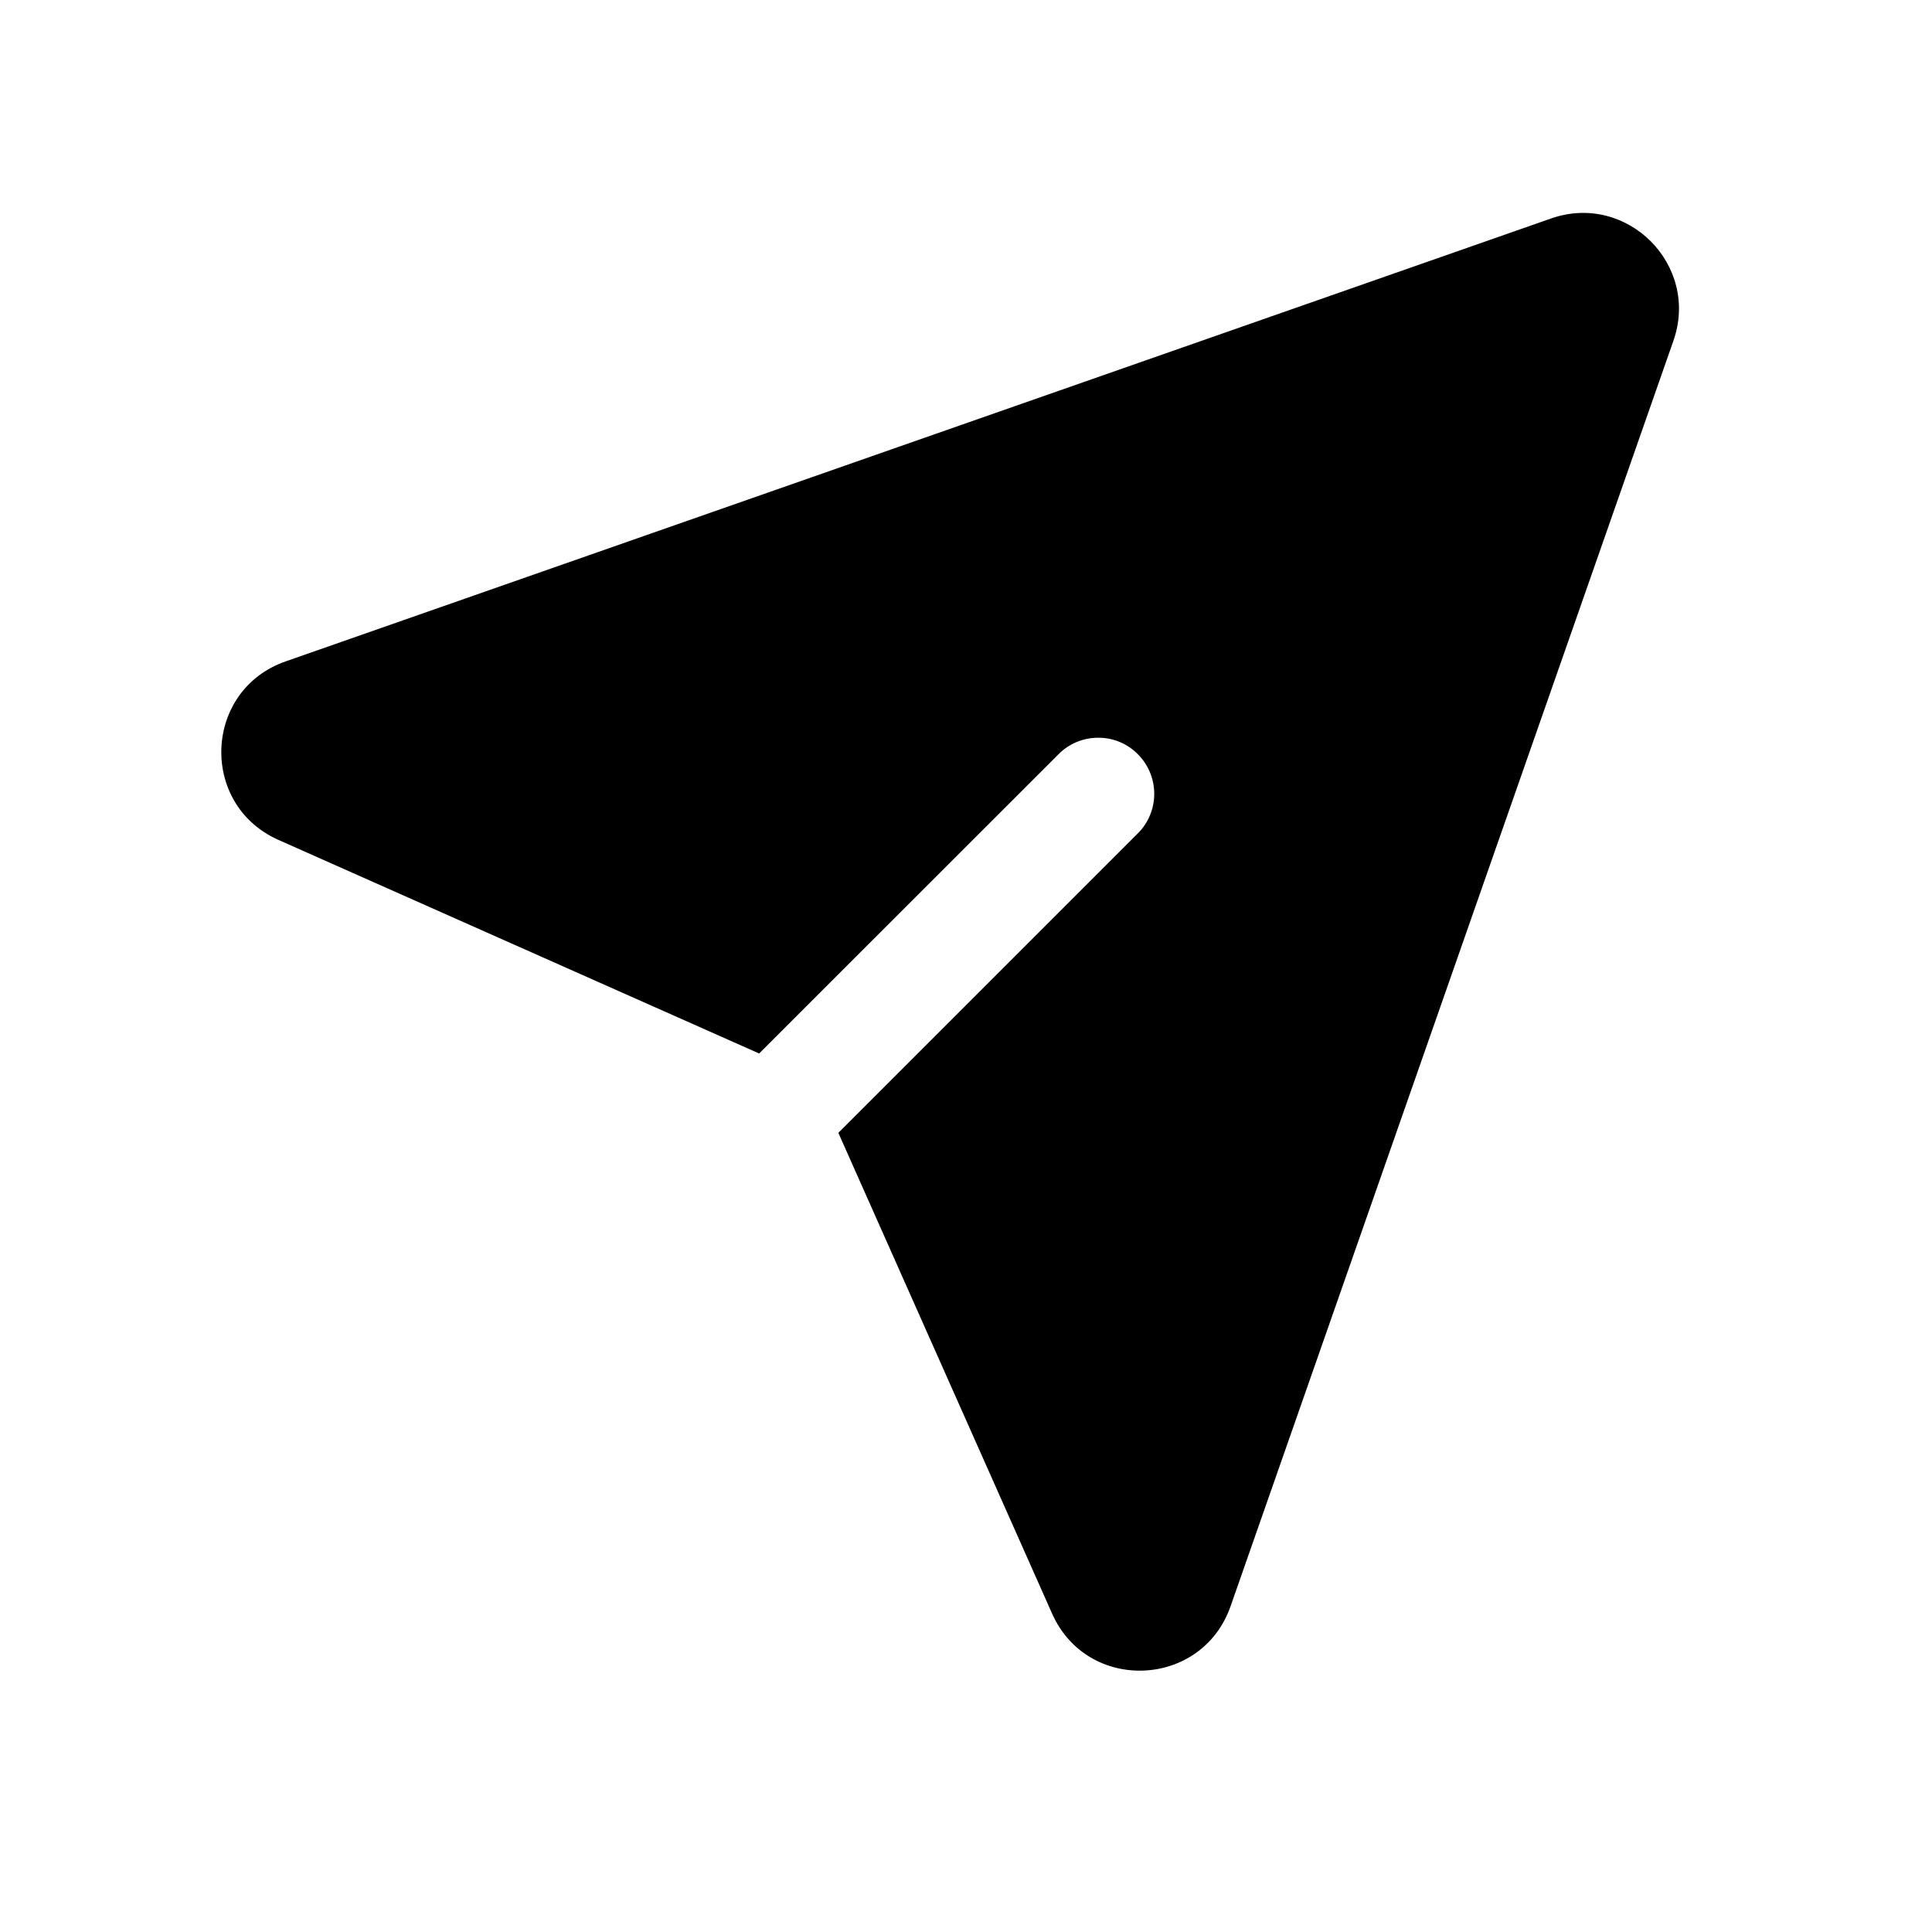 <svg width="14" height="14" viewBox="0 0 14 14" fill="none" xmlns="http://www.w3.org/2000/svg">
<path d="M11.24 1.583C11.79 1.391 12.319 1.92 12.126 2.47L8.917 11.64C8.708 12.235 7.88 12.269 7.624 11.693L6.075 8.209L8.255 6.029C8.327 5.952 8.366 5.85 8.364 5.745C8.362 5.639 8.319 5.539 8.245 5.465C8.171 5.39 8.07 5.347 7.965 5.346C7.86 5.344 7.758 5.383 7.681 5.455L5.501 7.634L2.017 6.086C1.441 5.829 1.475 5.001 2.069 4.793L11.24 1.583Z" fill="black"/>
</svg>
